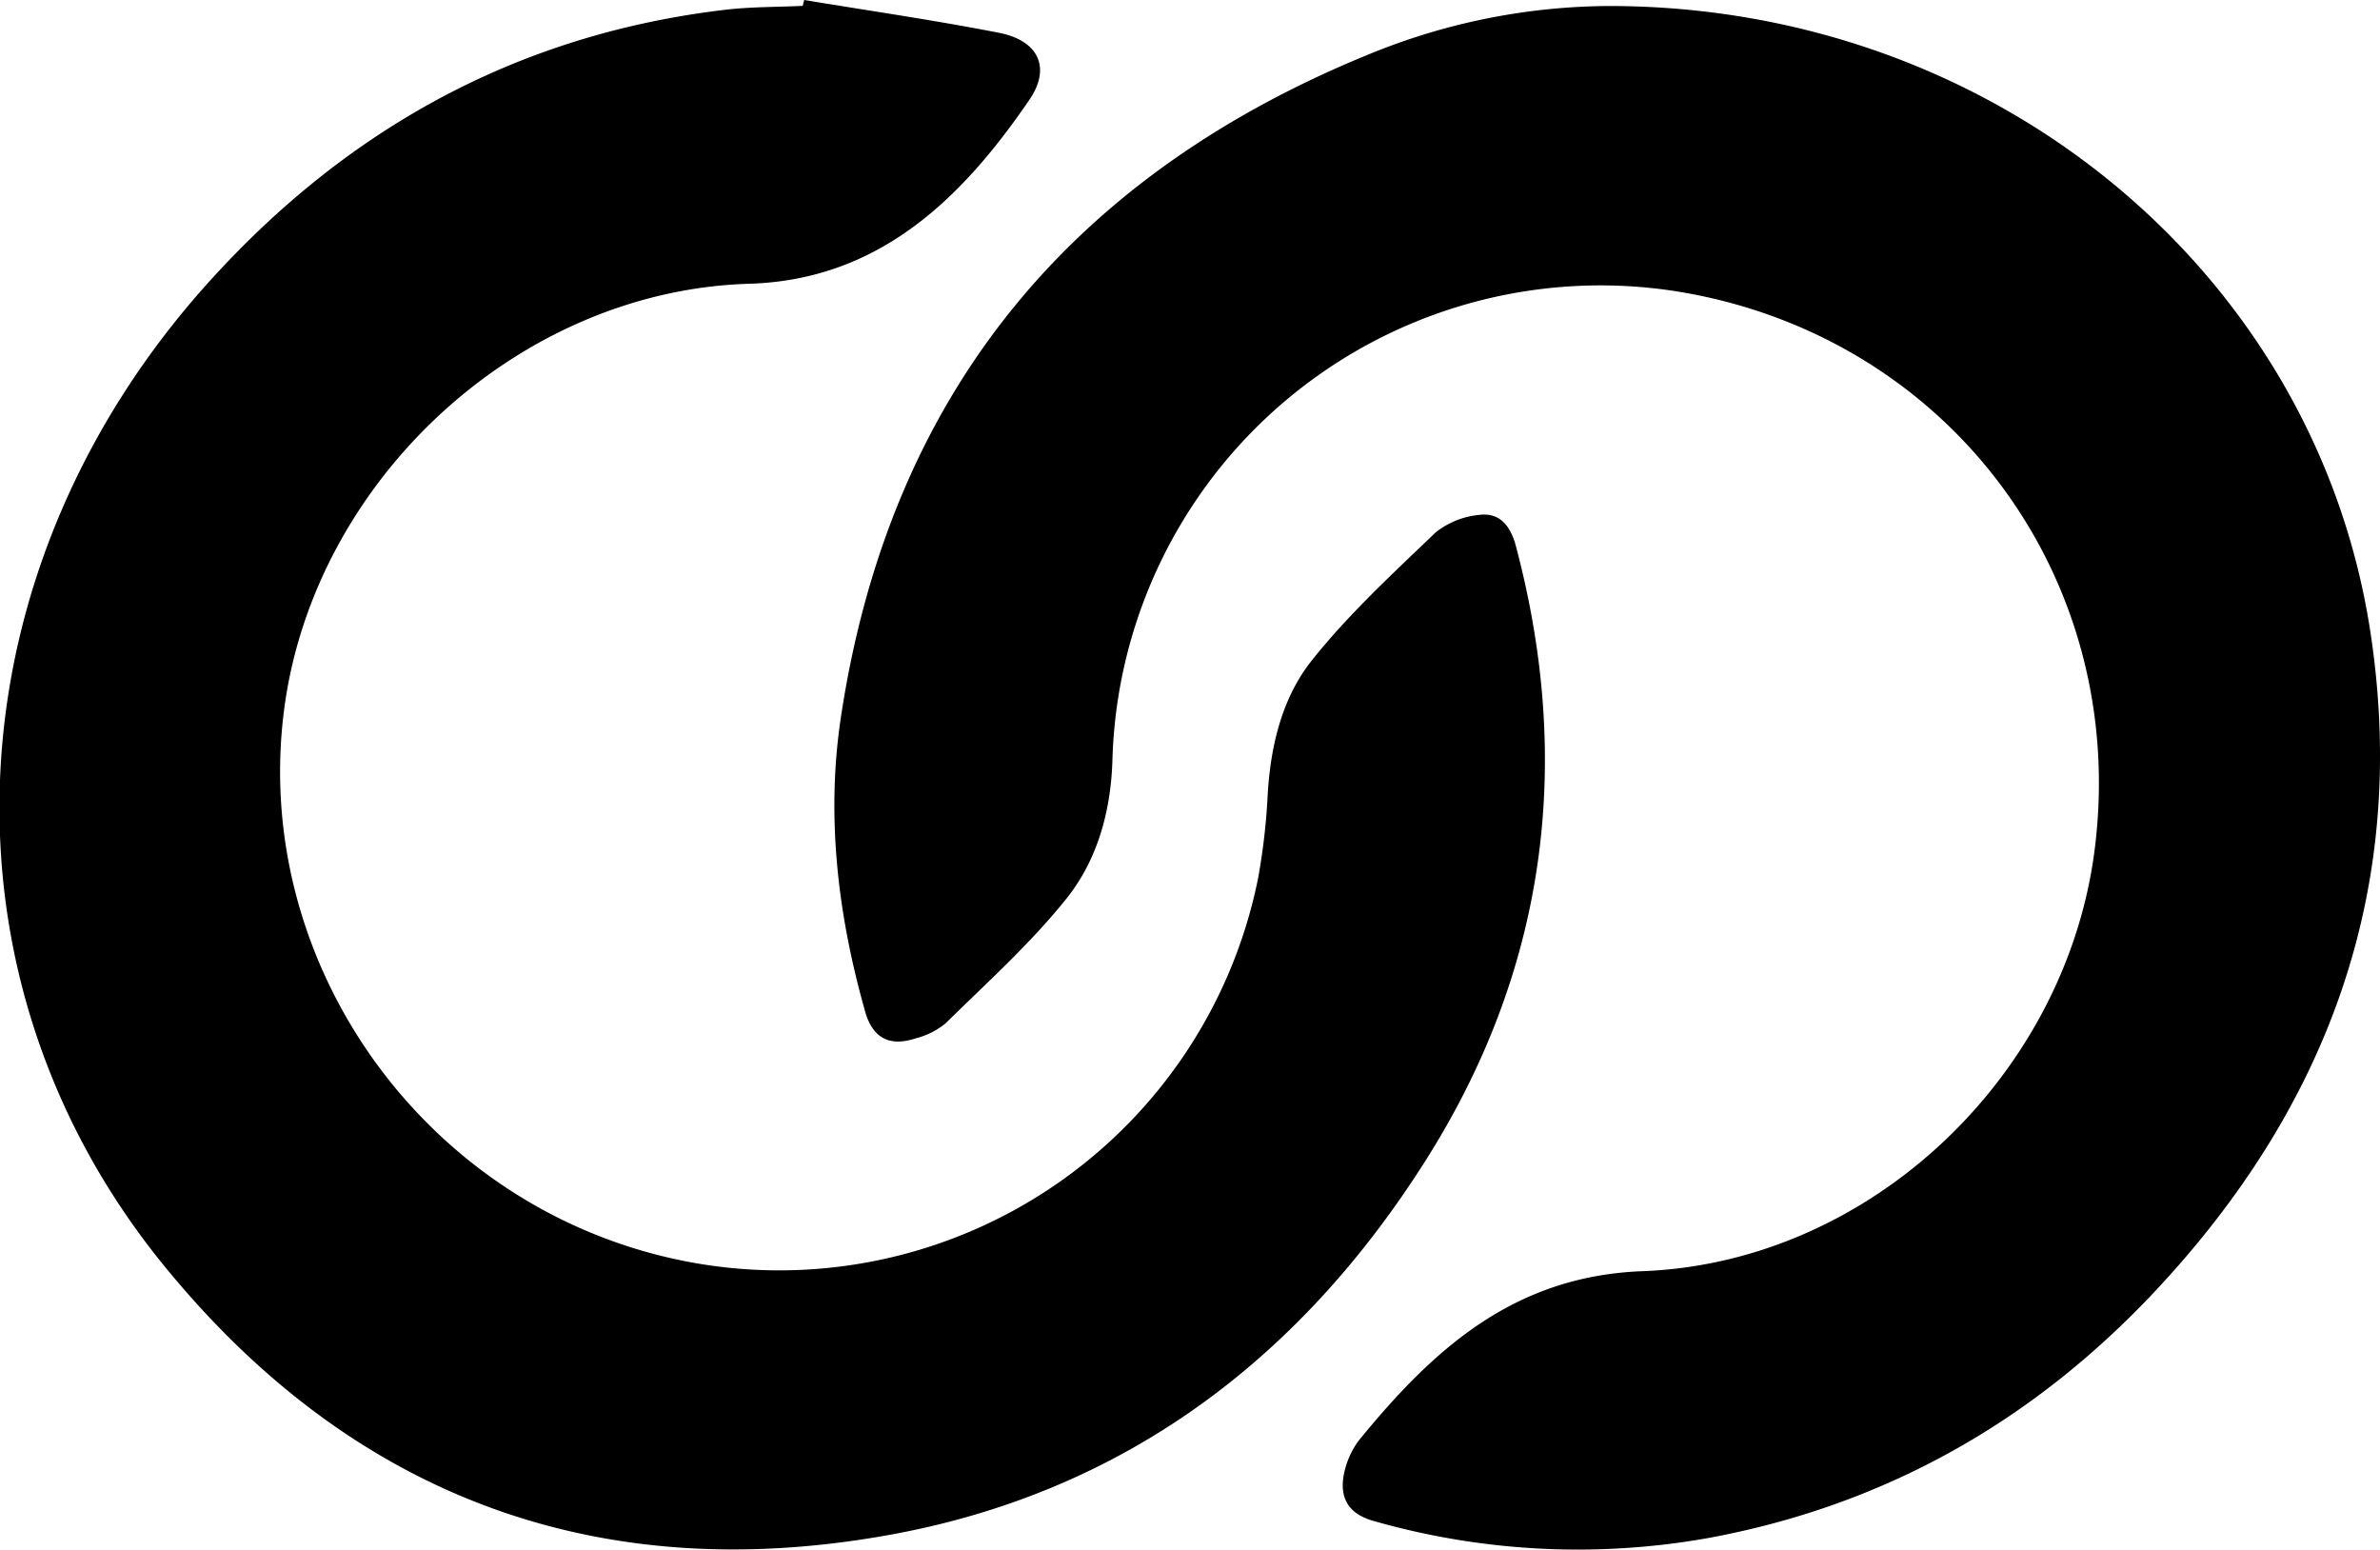<svg id="Layer_1" data-name="Layer 1" xmlns="http://www.w3.org/2000/svg" viewBox="0 0 324.72 211.45"><path d="M739.8,279c52.83,0,96.38,36.55,103.87,85.27,5.34,34.74-5.56,64.74-29.44,90.15-16.52,17.58-36.57,29-60.42,33.5a101.35,101.35,0,0,1-46-2.21c-3.73-1-5-3.41-4-7.15a11.35,11.35,0,0,1,1.85-3.85c10.09-12.36,21.06-22.44,38.71-23.11,31.23-1.17,58-26.9,61.75-57.92,4.48-36.85-19.94-69.51-56.58-75.67a66.63,66.63,0,0,0-77.48,63.74c-.19,6.95-2,13.67-6.26,19-4.92,6.15-10.87,11.49-16.52,17.05a10.59,10.59,0,0,1-4.15,2.06c-3.5,1.14-5.8-.09-6.81-3.67-3.73-13.17-5.35-26.64-3.31-40.16,6.68-44.33,31.66-74.28,73-90.83A87.07,87.07,0,0,1,739.8,279Z" transform="translate(-520.28 -278.18)"/><path d="M630,278.18c8.83,1.46,17.68,2.74,26.46,4.45,5.39,1,7.33,4.68,4.27,9.16-9.23,13.51-20.54,24.57-38.22,25.1-31.35.92-59.11,26.57-63.4,57.61-4.86,35.23,19.57,69.31,55.55,75.91A66.64,66.64,0,0,0,691.93,398a88.19,88.19,0,0,0,1.32-11.6c.42-6.66,2-13.15,6.11-18.25,5-6.26,11-11.77,16.78-17.32a11.22,11.22,0,0,1,6-2.41c2.93-.36,4.32,1.73,5,4.4,7.87,29.77,4,58-12.5,83.91-17.15,27-41.19,45.13-73.15,50.87-40.06,7.2-73.44-5.51-98.94-36.89-32.12-39.52-29.21-94.73,6.17-134,18.93-21,42.26-33.87,70.54-37.2,3.49-.41,7-.36,10.54-.53Z" transform="translate(-520.28 -278.18)"/></svg>